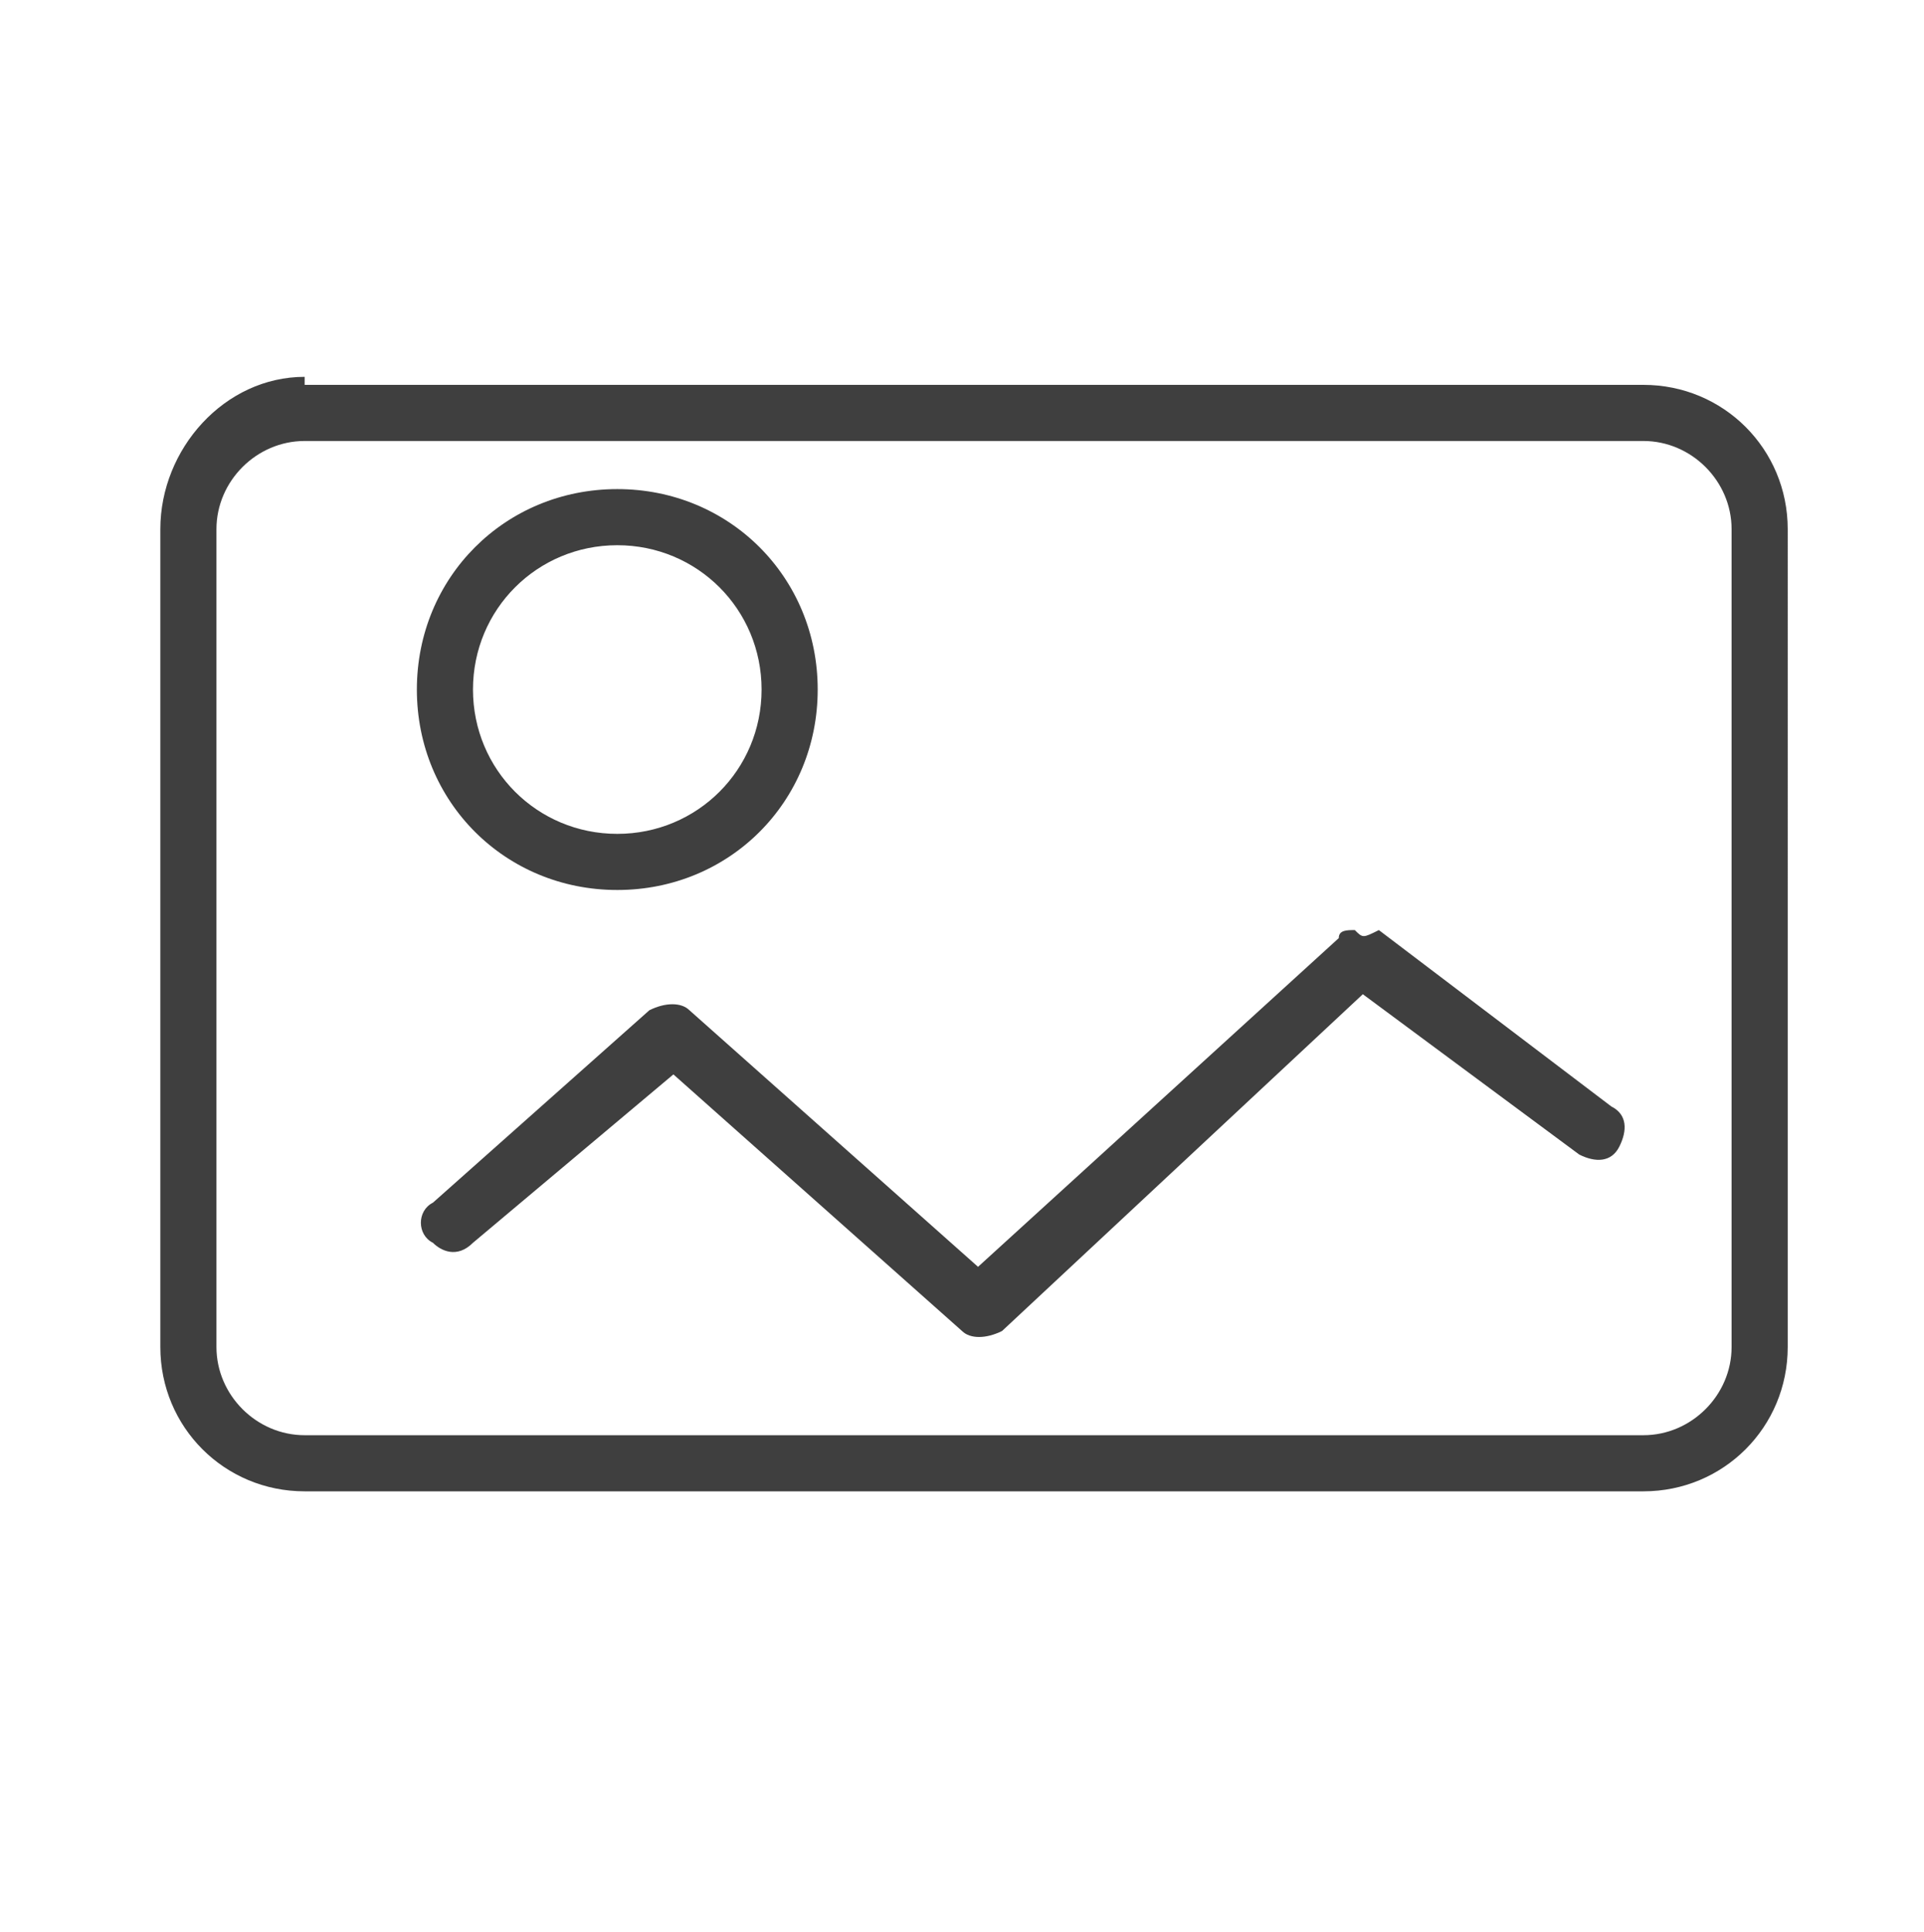 <?xml version="1.0" encoding="utf-8"?>
<!-- Generator: Adobe Illustrator 26.0.0, SVG Export Plug-In . SVG Version: 6.00 Build 0)  -->
<svg version="1.1" id="Layer_1" xmlns="http://www.w3.org/2000/svg" xmlns:xlink="http://www.w3.org/1999/xlink" x="0px" y="0px"
	 viewBox="0 0 24 24.1" style="enable-background:new 0 0 24 24.1;" xml:space="preserve">
<style type="text/css">
	.st0{fill:#3F3F3F;}
</style>
<g>
	<g>
		<path class="st0" d="M3.8,4.7C2.8,4.7,2,5.6,2,6.6v10.2c0,1,0.8,1.8,1.8,1.8h16.7c1,0,1.8-0.8,1.8-1.8V6.6c0-1-0.8-1.8-1.8-1.8
			H3.8z M3.8,5.5h16.7c0.6,0,1.1,0.5,1.1,1.1v10.2c0,0.6-0.5,1.1-1.1,1.1H3.8c-0.6,0-1.1-0.5-1.1-1.1V6.6C2.7,6,3.2,5.5,3.8,5.5z
			 M7.7,6.1c-1.4,0-2.5,1.1-2.5,2.5c0,1.4,1.1,2.5,2.5,2.5c1.4,0,2.5-1.1,2.5-2.5S9.1,6.1,7.7,6.1z M7.7,6.8c1,0,1.8,0.8,1.8,1.8
			s-0.8,1.8-1.8,1.8c-1,0-1.8-0.8-1.8-1.8S6.7,6.8,7.7,6.8z M16.9,11.6c-0.1,0-0.2,0-0.2,0.1l-4.5,4.1l-3.6-3.2
			c-0.1-0.1-0.3-0.1-0.5,0L5.4,15c-0.2,0.1-0.2,0.4,0,0.5c0.1,0.1,0.3,0.2,0.5,0l2.5-2.1l3.6,3.2c0.1,0.1,0.3,0.1,0.5,0l4.5-4.2
			l2.7,2c0.2,0.1,0.4,0.1,0.5-0.1s0.1-0.4-0.1-0.5c0,0,0,0,0,0l-2.9-2.2C17,11.7,17,11.7,16.9,11.6C16.9,11.6,16.9,11.6,16.9,11.6
			L16.9,11.6z"/>
	</g>
</g>
</svg>
